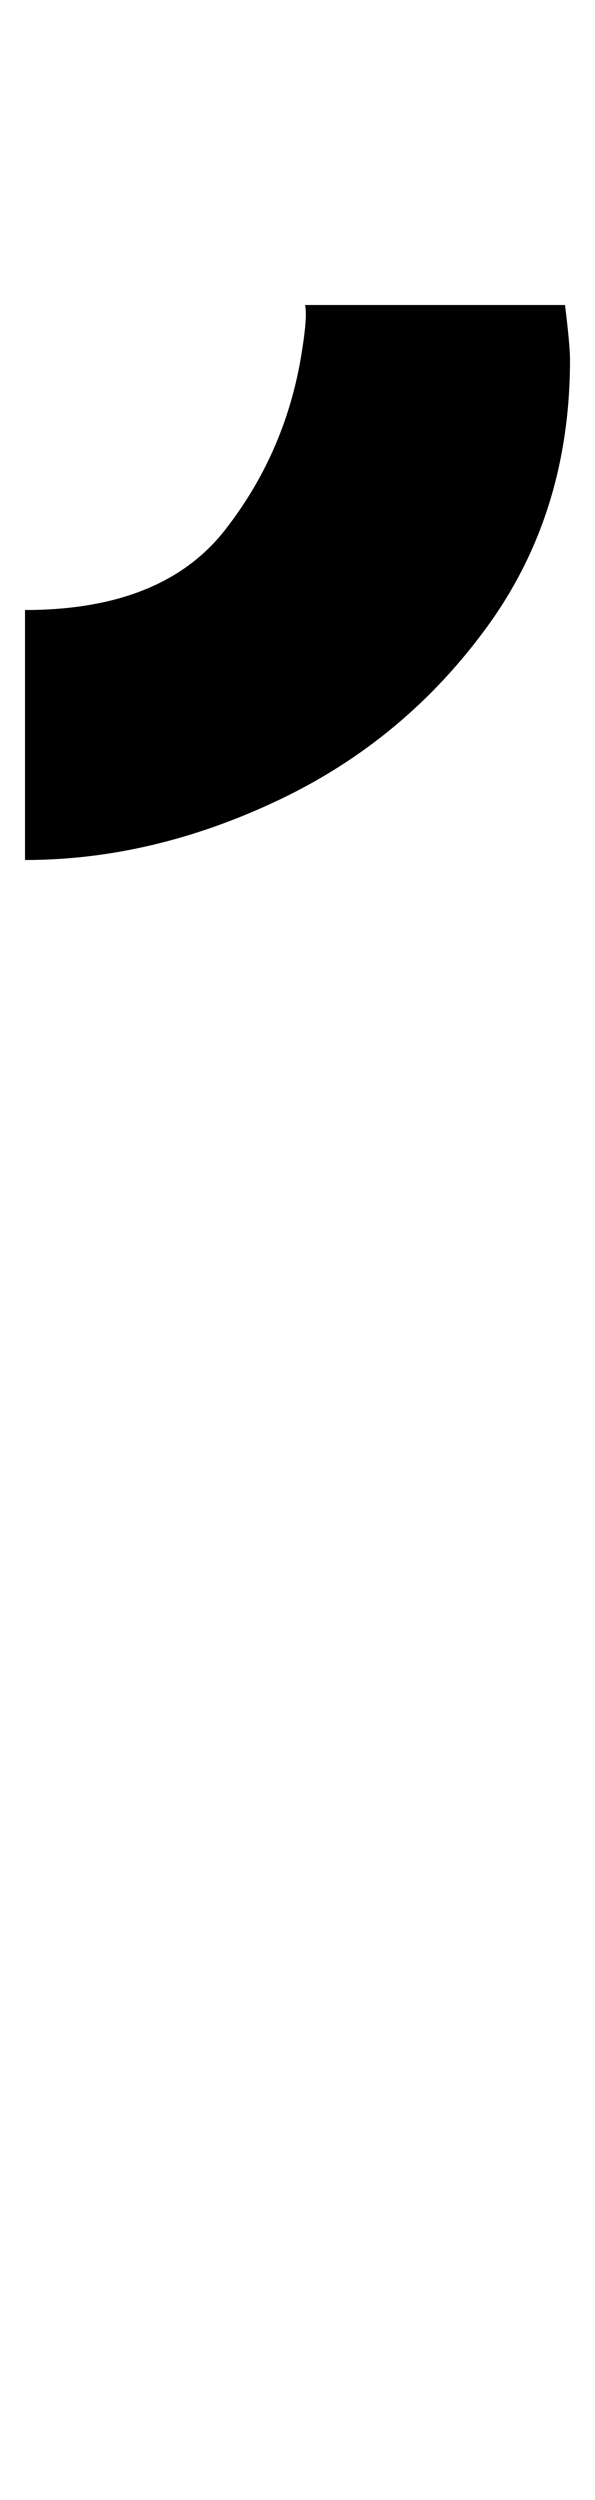 <?xml version="1.0" standalone="no"?>
<!DOCTYPE svg PUBLIC "-//W3C//DTD SVG 1.1//EN" "http://www.w3.org/Graphics/SVG/1.1/DTD/svg11.dtd" >
<svg xmlns="http://www.w3.org/2000/svg" xmlns:xlink="http://www.w3.org/1999/xlink" version="1.1" viewBox="-20 0 238 1000">
  <g transform="matrix(1 0 0 -1 0 800)">
   <path fill="currentColor"
d="M-10 556q55 0 80 32t31 73q2 13 1 17h104q2 -16 2 -22q0 -61 -33 -106.5t-83.5 -69.5t-101.5 -24v100z" />
  </g>

</svg>

